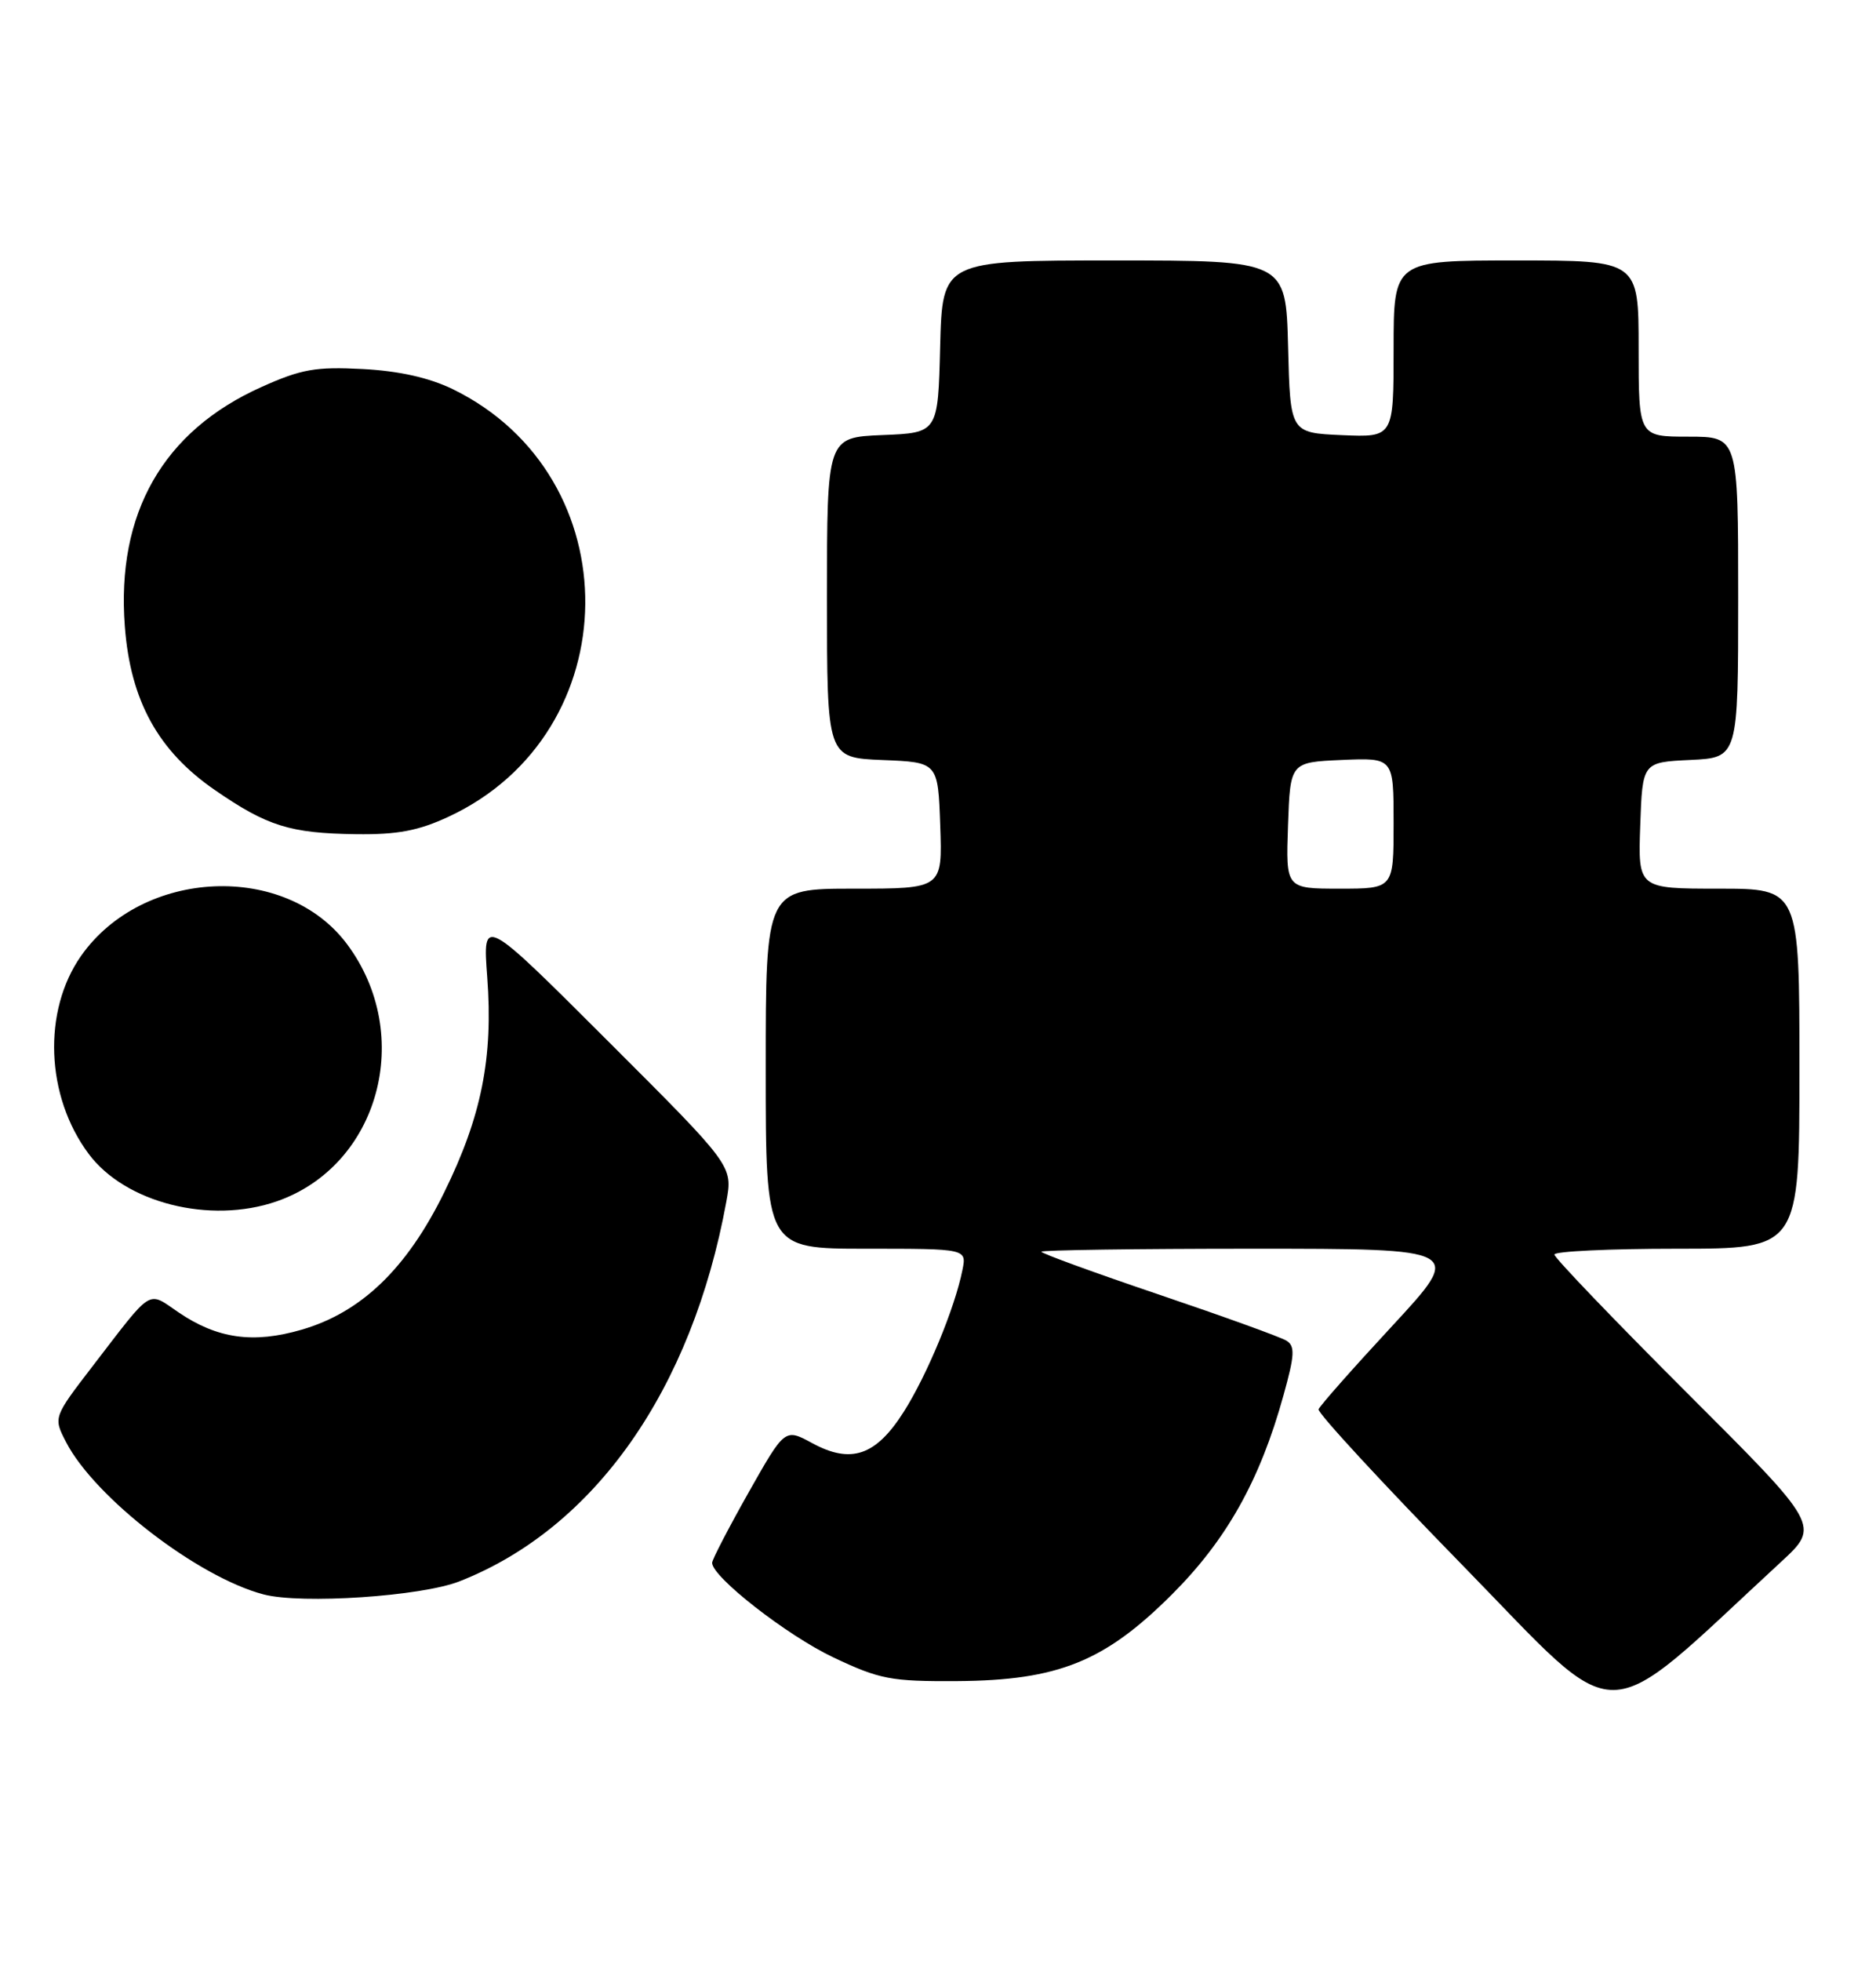 <?xml version="1.0" encoding="UTF-8" standalone="no"?>
<!DOCTYPE svg PUBLIC "-//W3C//DTD SVG 1.1//EN" "http://www.w3.org/Graphics/SVG/1.1/DTD/svg11.dtd" >
<svg xmlns="http://www.w3.org/2000/svg" xmlns:xlink="http://www.w3.org/1999/xlink" version="1.1" viewBox="0 0 245 256">
 <g >
 <path fill="currentColor"
d=" M 232.60 203.88 C 237.70 199.17 237.70 199.17 220.35 181.85 C 210.81 172.32 203.00 164.18 203.00 163.76 C 203.00 163.34 210.20 163.00 219.00 163.00 C 235.00 163.00 235.00 163.00 235.00 139.50 C 235.00 116.00 235.00 116.00 224.46 116.00 C 213.92 116.00 213.92 116.00 214.21 107.75 C 214.50 99.50 214.50 99.50 220.75 99.20 C 227.00 98.90 227.00 98.90 227.00 77.95 C 227.00 57.00 227.00 57.00 220.50 57.00 C 214.00 57.00 214.00 57.00 214.00 45.50 C 214.00 34.00 214.00 34.00 198.00 34.00 C 182.00 34.00 182.00 34.00 182.00 45.55 C 182.00 57.09 182.00 57.09 175.25 56.80 C 168.50 56.50 168.50 56.50 168.22 45.25 C 167.93 34.00 167.93 34.00 145.50 34.00 C 123.07 34.00 123.07 34.00 122.78 45.25 C 122.50 56.50 122.50 56.50 115.25 56.79 C 108.00 57.09 108.00 57.09 108.00 78.00 C 108.00 98.91 108.00 98.91 115.25 99.21 C 122.50 99.50 122.50 99.50 122.79 107.75 C 123.08 116.00 123.08 116.00 111.54 116.00 C 100.00 116.00 100.00 116.00 100.00 139.50 C 100.00 163.00 100.00 163.00 113.12 163.00 C 126.25 163.00 126.25 163.00 125.69 165.78 C 124.71 170.72 121.08 179.48 118.04 184.27 C 114.39 190.03 111.15 191.14 106.06 188.37 C 102.50 186.44 102.50 186.44 97.75 194.84 C 95.14 199.47 93.00 203.59 93.00 204.00 C 93.00 205.85 102.77 213.47 108.82 216.34 C 114.91 219.22 116.34 219.49 125.00 219.44 C 138.21 219.35 144.29 216.89 153.09 208.09 C 160.20 200.98 164.55 193.22 167.61 182.17 C 169.09 176.87 169.15 175.71 168.00 175.00 C 167.24 174.53 159.73 171.82 151.31 168.97 C 142.89 166.12 136.00 163.61 136.00 163.39 C 136.00 163.18 148.41 163.00 163.58 163.00 C 191.15 163.00 191.15 163.00 181.83 173.07 C 176.70 178.60 172.37 183.50 172.20 183.96 C 172.04 184.41 180.53 193.61 191.08 204.40 C 212.24 226.06 208.51 226.11 232.60 203.88 Z  M 60.00 206.42 C 77.66 199.50 90.36 181.43 94.86 156.84 C 95.71 152.18 95.71 152.18 79.37 135.87 C 63.03 119.55 63.03 119.55 63.63 127.53 C 64.42 138.08 62.89 145.74 58.00 155.67 C 53.12 165.60 47.18 171.31 39.39 173.57 C 33.08 175.41 28.38 174.75 23.32 171.31 C 19.20 168.51 20.06 167.98 12.15 178.26 C 6.96 185.01 6.96 185.01 8.62 188.23 C 12.37 195.49 25.87 205.89 34.44 208.13 C 39.39 209.42 55.01 208.38 60.00 206.42 Z  M 36.10 156.83 C 49.51 152.20 54.19 135.12 45.32 123.24 C 37.31 112.52 18.63 113.34 10.59 124.77 C 5.54 131.97 5.96 143.09 11.58 150.62 C 16.35 157.02 27.42 159.82 36.10 156.83 Z  M 58.60 106.60 C 82.13 95.65 82.45 62.18 59.13 50.80 C 56.04 49.30 52.12 48.42 47.36 48.17 C 41.24 47.85 39.34 48.18 34.12 50.53 C 21.30 56.28 15.18 66.99 16.30 81.74 C 17.03 91.46 20.65 98.03 28.08 103.14 C 34.92 107.85 37.88 108.77 46.50 108.89 C 51.91 108.96 54.66 108.44 58.60 106.60 Z  M 168.21 107.75 C 168.50 99.50 168.50 99.50 175.25 99.20 C 182.00 98.91 182.00 98.91 182.00 107.45 C 182.00 116.00 182.00 116.00 174.96 116.00 C 167.92 116.00 167.92 116.00 168.21 107.75 Z "/>
</g>
</svg>